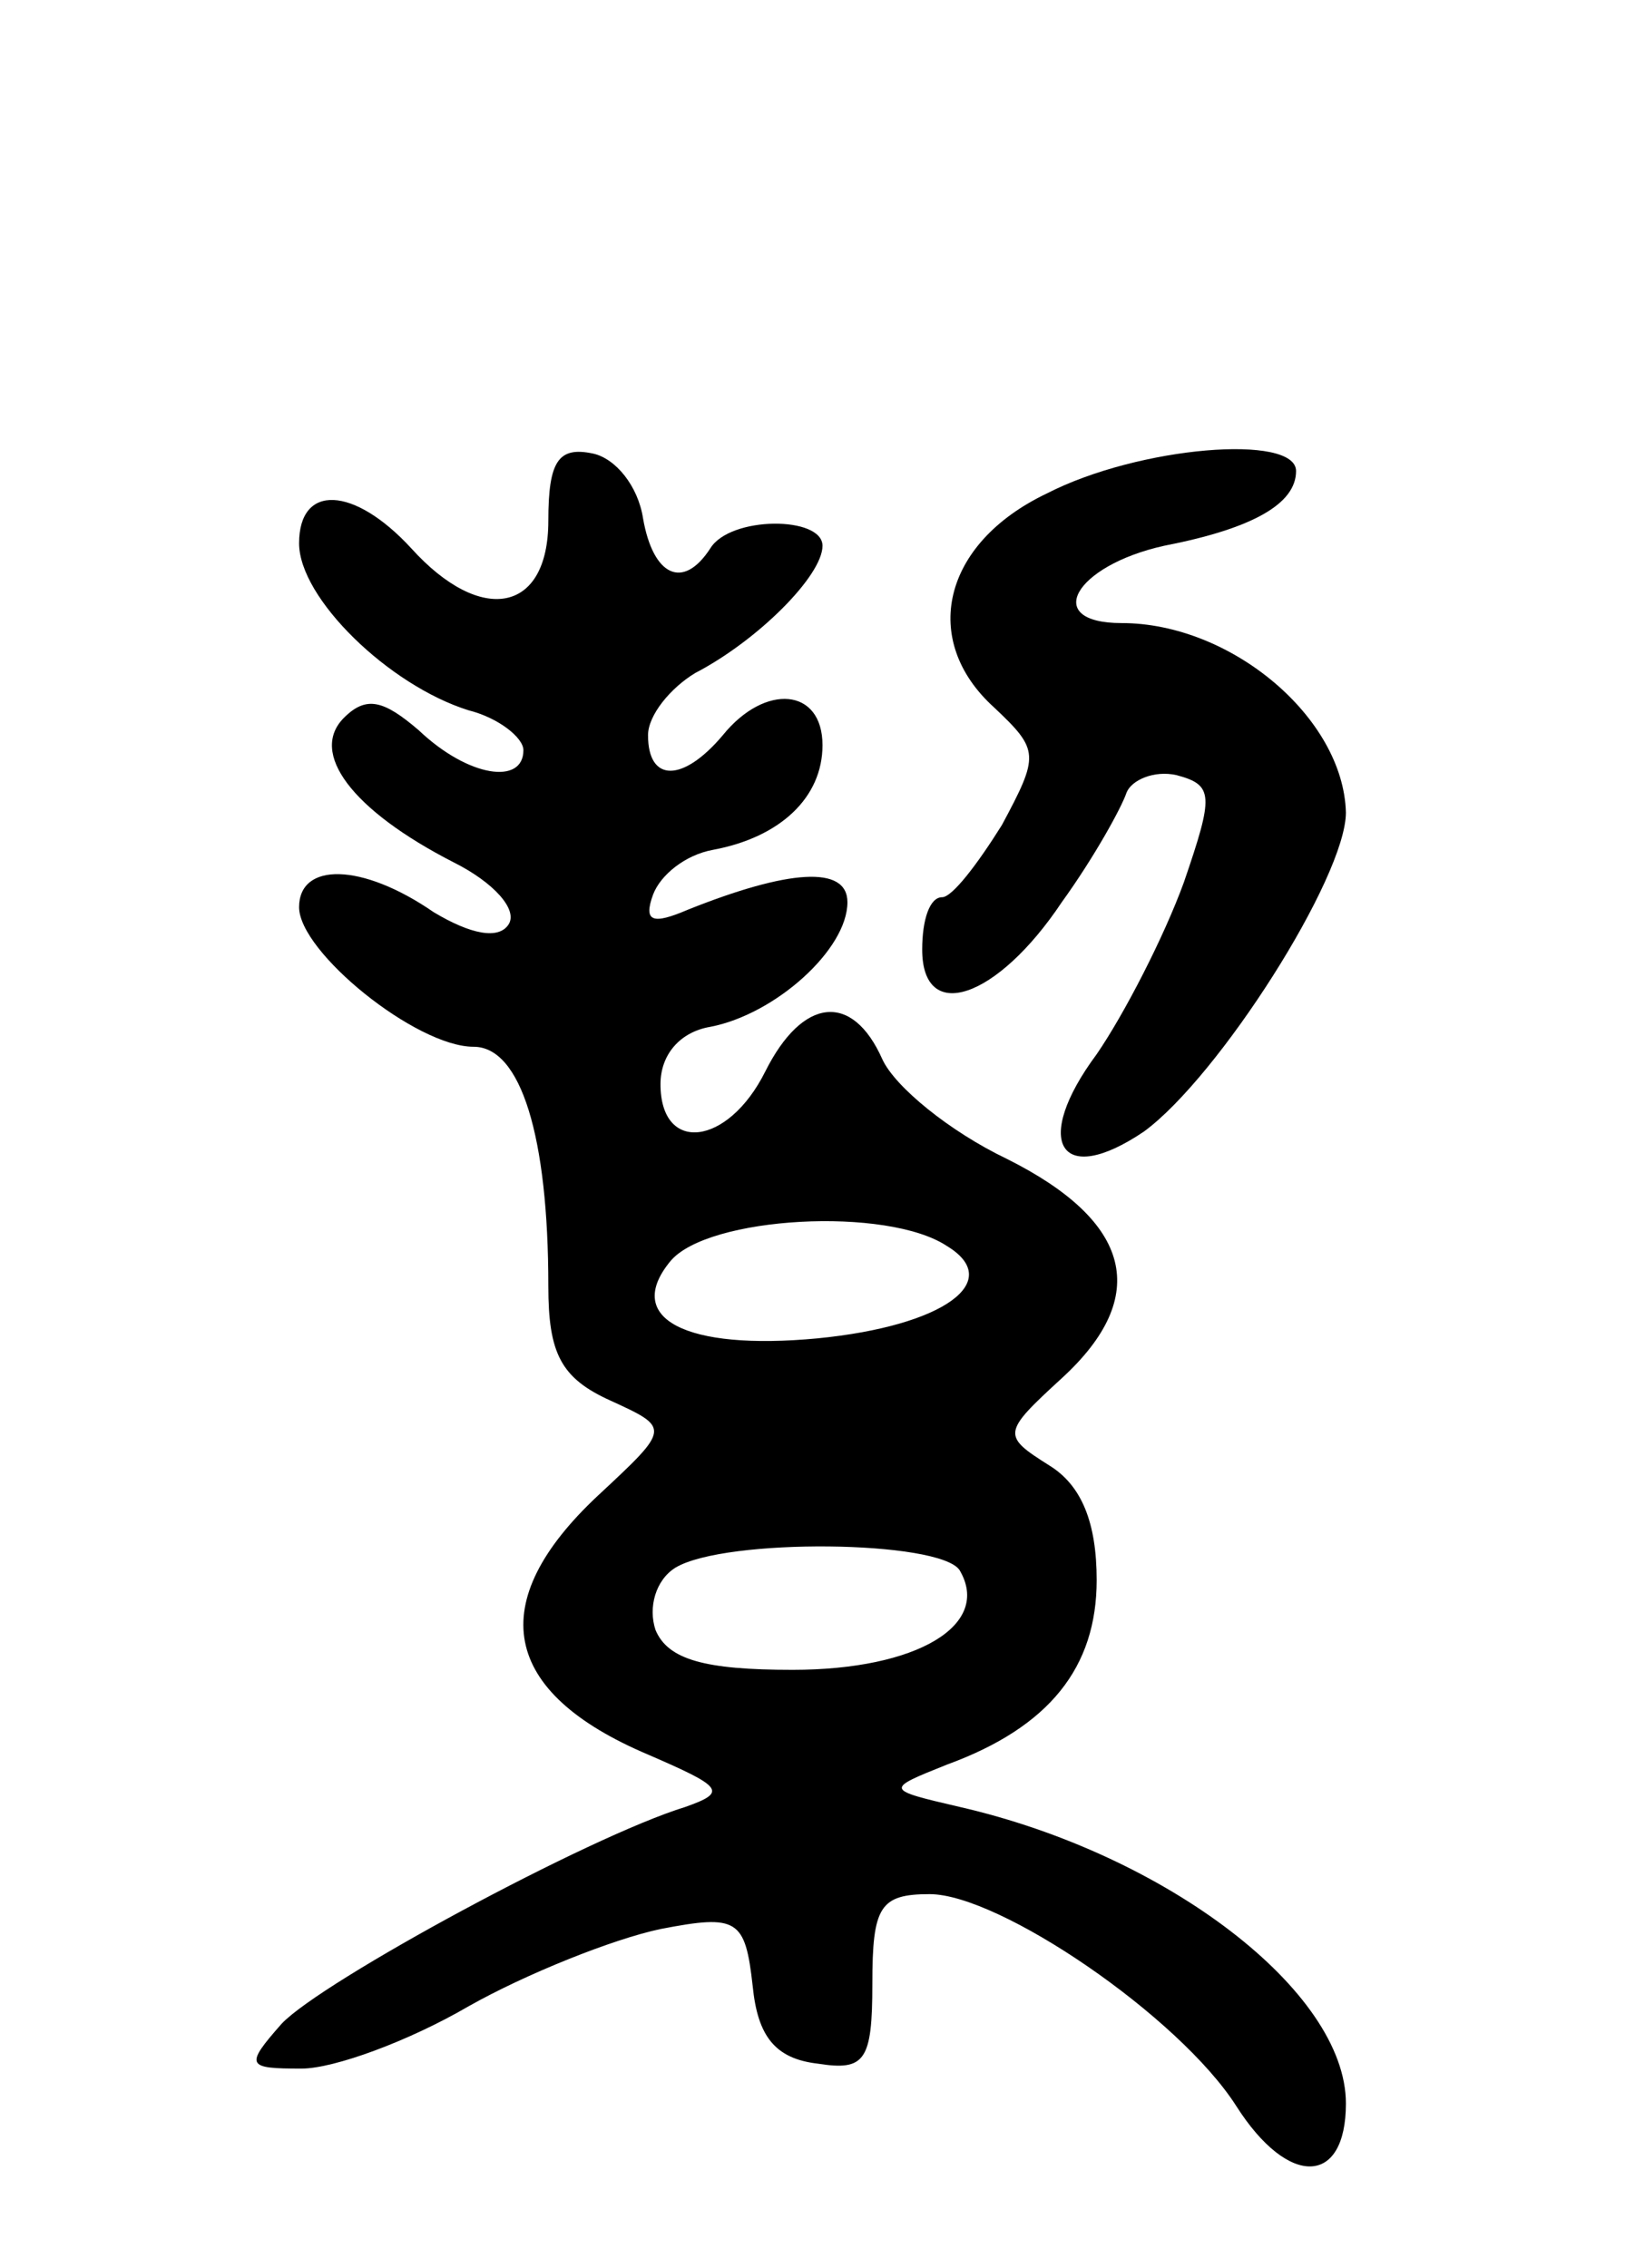 <svg version="1.0" xmlns="http://www.w3.org/2000/svg"
 width="66pt" height="91pt" viewBox="0 0 66 91"
 preserveAspectRatio="xMidYMid meet">
<g transform="translate(0,91) scale(0.1,-0.1)"
fill="#000000" stroke="none">
<path d="M220 701 c0 -37 -27 -42 -55 -11 -23 25 -45 26 -45 2 0 -22 36 -57
68 -67 12 -3 22 -11 22 -16 0 -14 -22 -11 -42 8 -14 12 -21 14 -30 5 -14 -14
3 -37 44 -58 16 -8 26 -19 22 -25 -4 -6 -15 -4 -30 5 -29 20 -54 20 -54 2 0
-18 47 -56 70 -56 19 0 30 -36 30 -96 0 -27 5 -37 25 -46 24 -11 24 -11 -5
-38 -46 -43 -39 -79 20 -104 30 -13 32 -15 15 -21 -39 -12 -146 -70 -162 -87
-15 -17 -14 -18 8 -18 13 0 43 11 67 25 23 13 58 27 77 31 31 6 34 4 37 -23 2
-20 9 -29 26 -31 19 -3 22 1 22 32 0 31 3 36 23 36 28 0 100 -49 123 -85 21
-33 44 -32 44 1 0 45 -72 100 -155 119 -30 7 -30 7 -5 17 41 15 60 39 60 74 0
23 -6 38 -19 46 -19 12 -19 13 5 35 36 33 28 63 -22 88 -23 11 -45 29 -50 40
-12 27 -32 25 -47 -5 -15 -30 -42 -33 -42 -5 0 12 8 21 20 23 26 5 55 31 55
50 0 15 -24 13 -64 -3 -14 -6 -18 -5 -14 6 3 8 13 16 24 18 27 5 44 21 44 42
0 23 -23 25 -40 4 -16 -19 -30 -19 -30 0 0 8 9 19 19 25 25 13 51 39 51 51 0
12 -37 12 -45 -1 -11 -17 -23 -11 -27 12 -2 13 -11 24 -20 26 -14 3 -18 -3
-18 -27z m160 -291 c23 -14 -1 -32 -52 -37 -53 -5 -78 8 -59 31 15 18 87 22
111 6z m5 -130 c13 -22 -17 -40 -67 -40 -35 0 -50 4 -55 16 -3 9 0 20 8 25 20
12 106 11 114 -1z"/>
<path d="M420 712 c-42 -20 -51 -59 -21 -86 18 -17 18 -19 3 -47 -10 -16 -20
-29 -24 -29 -5 0 -8 -9 -8 -21 0 -30 30 -20 56 19 13 18 24 38 26 44 2 5 11 9
20 7 15 -4 15 -8 3 -43 -8 -22 -24 -53 -35 -69 -26 -35 -15 -54 19 -31 30 22
81 102 81 128 -1 38 -46 76 -90 76 -32 0 -19 23 17 31 36 7 53 17 53 30 0 15
-63 10 -100 -9z"/>
</g>
</svg>
